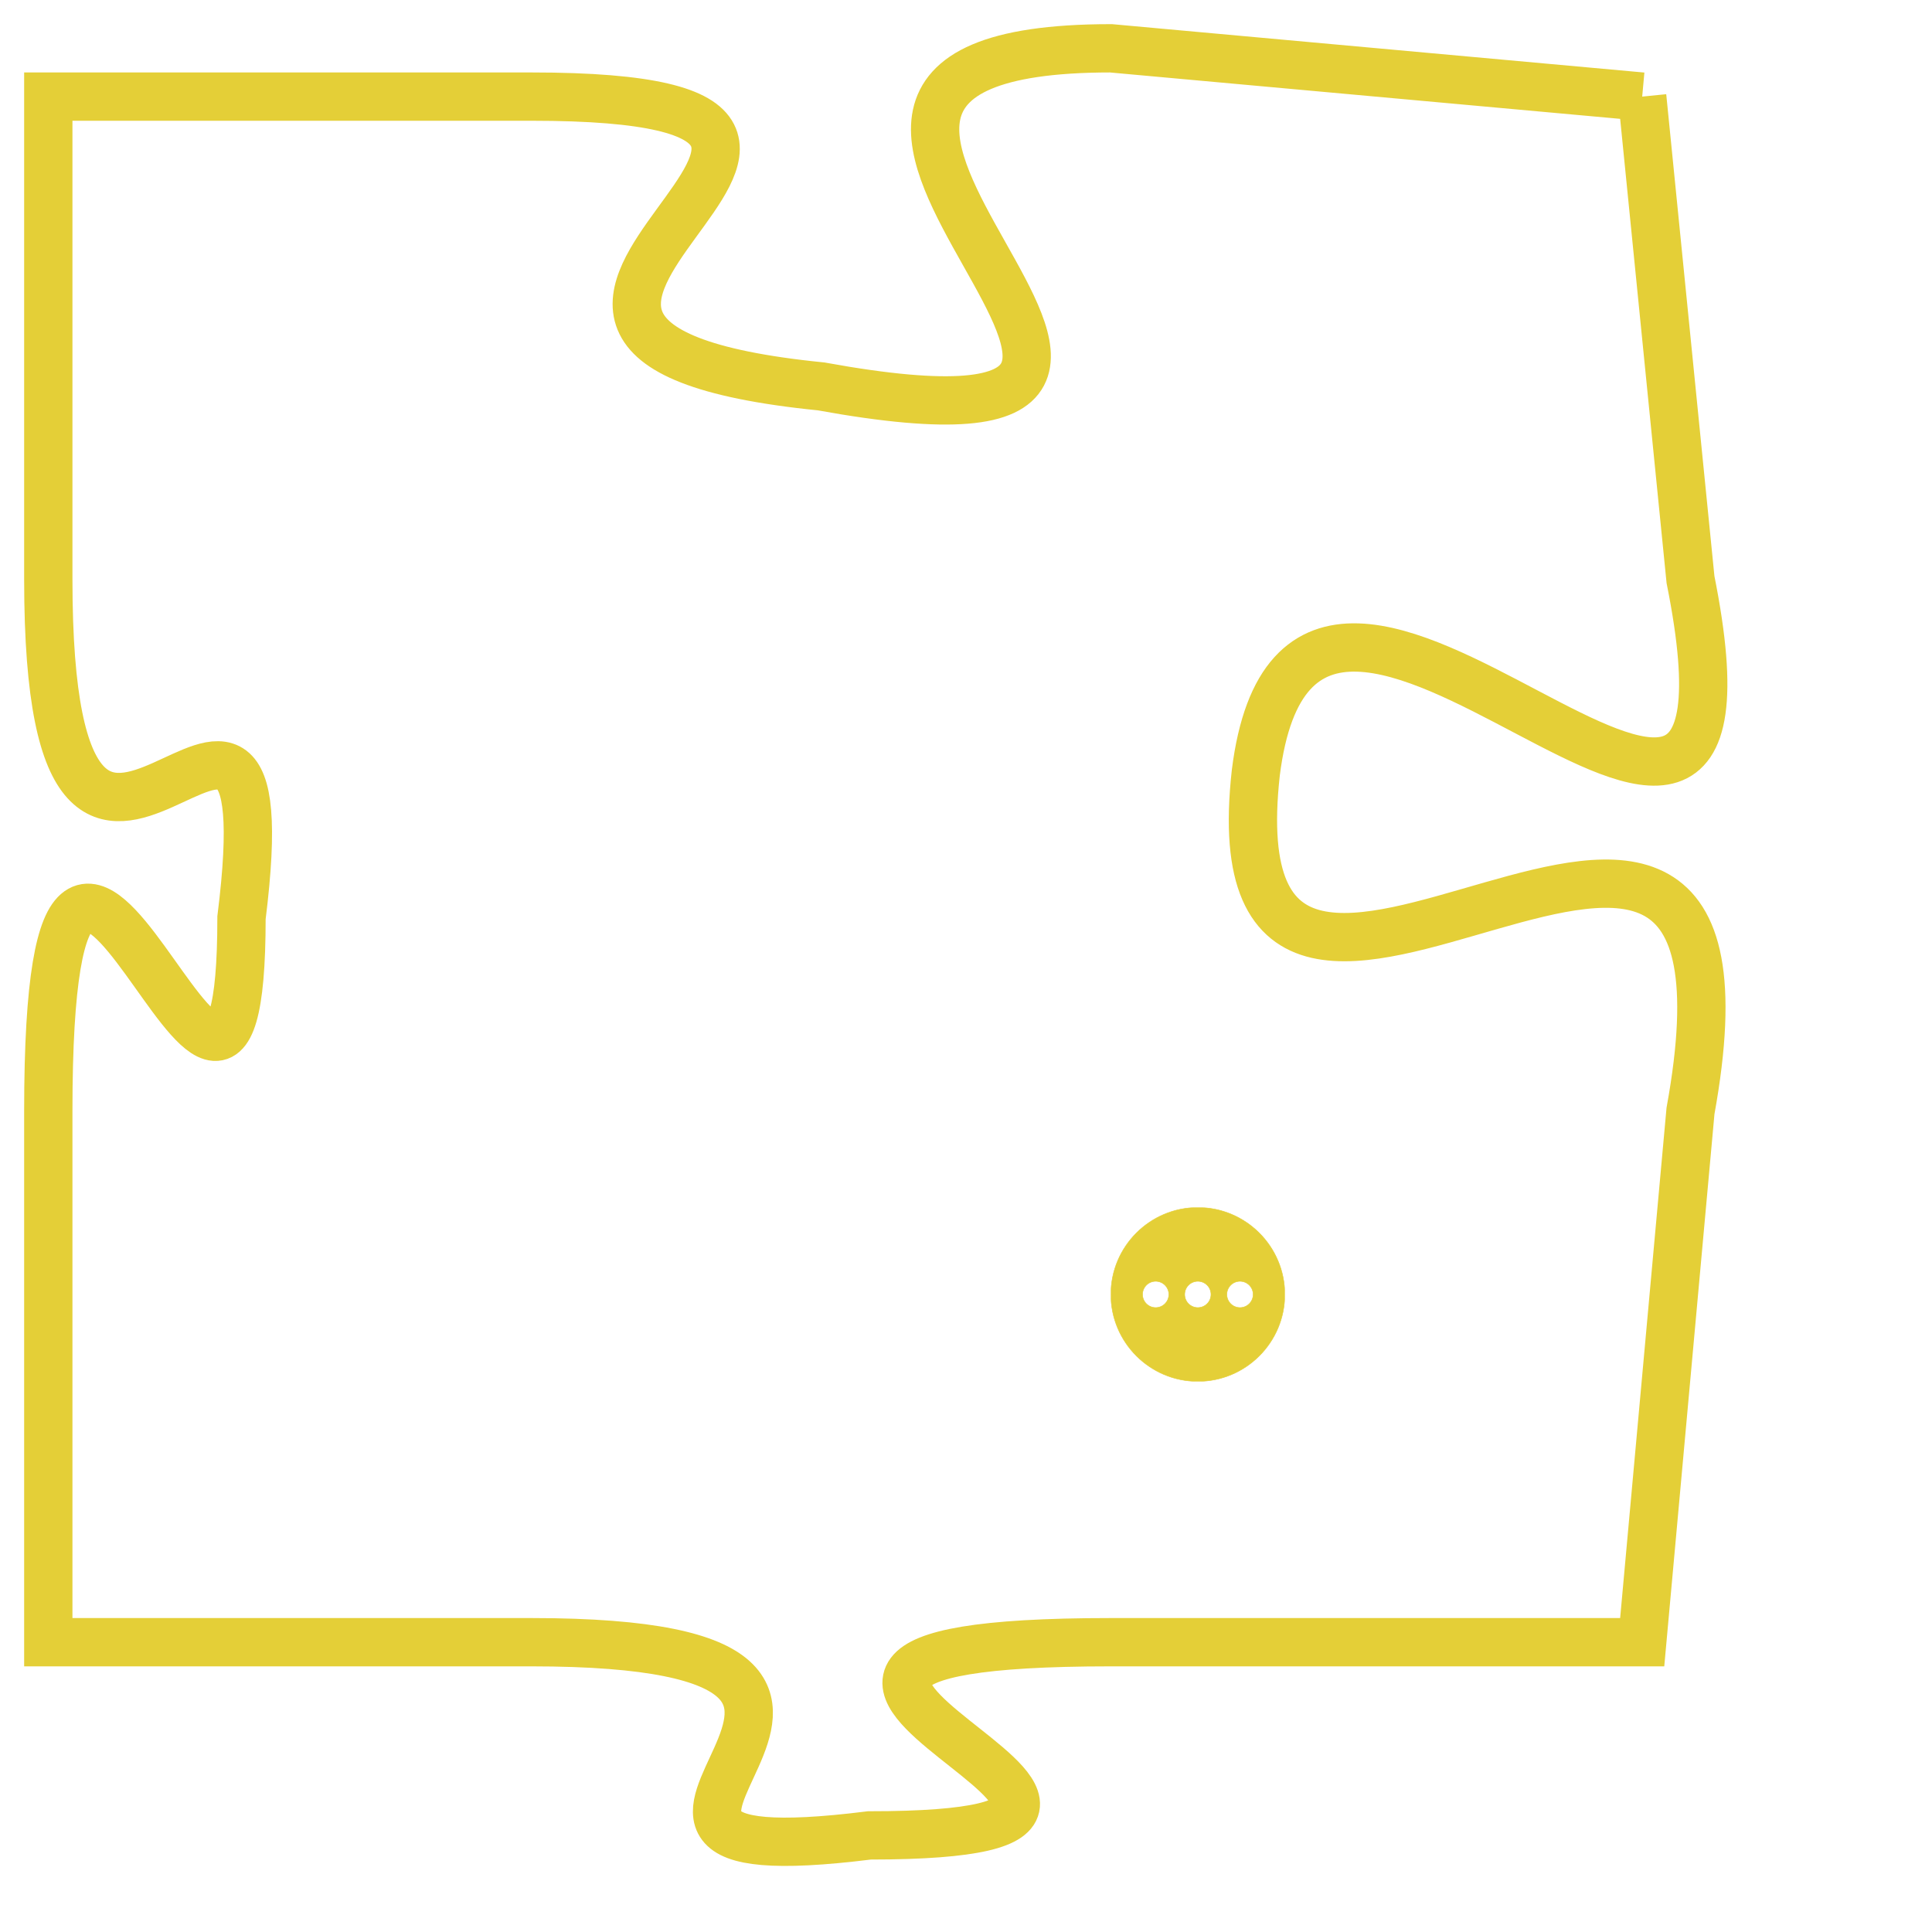 <svg version="1.1" xmlns="http://www.w3.org/2000/svg" xmlns:xlink="http://www.w3.org/1999/xlink" fill="transparent" x="0" y="0" width="350" height="350" preserveAspectRatio="xMinYMin slice"><style type="text/css">.links{fill:transparent;stroke: #E4CF37;}.links:hover{fill:#63D272; opacity:0.4;}</style><defs><g id="allt"><path id="t444" d="M1815,96 L1804,95 C1794,95 1809,104 1798,102 C1788,101 1802,96 1792,96 L1782,96 1782,96 L1782,106 C1782,116 1787,105 1786,113 C1786,121 1782,106 1782,117 L1782,128 1782,128 L1792,128 C1802,128 1791,133 1799,132 C1808,132 1793,128 1804,128 L1815,128 1815,128 L1816,117 C1818,106 1806,119 1807,110 C1808,102 1818,116 1816,106 L1815,96"/></g><clipPath id="c" clipRule="evenodd" fill="transparent"><use href="#t444"/></clipPath></defs><svg viewBox="1781 94 38 40" preserveAspectRatio="xMinYMin meet"><svg width="4380" height="2430"><g><image crossorigin="anonymous" x="0" y="0" href="https://nftpuzzle.license-token.com/assets/completepuzzle.svg" width="100%" height="100%" /><g class="links"><use href="#t444"/></g></g></svg><svg x="1804" y="119" height="9%" width="9%" viewBox="0 0 330 330"><g><a xlink:href="https://nftpuzzle.license-token.com/" class="links"><title>See the most innovative NFT based token software licensing project</title><path fill="#E4CF37" id="more" d="M165,0C74.019,0,0,74.019,0,165s74.019,165,165,165s165-74.019,165-165S255.981,0,165,0z M85,190 c-13.785,0-25-11.215-25-25s11.215-25,25-25s25,11.215,25,25S98.785,190,85,190z M165,190c-13.785,0-25-11.215-25-25 s11.215-25,25-25s25,11.215,25,25S178.785,190,165,190z M245,190c-13.785,0-25-11.215-25-25s11.215-25,25-25 c13.785,0,25,11.215,25,25S258.785,190,245,190z"></path></a></g></svg></svg></svg>